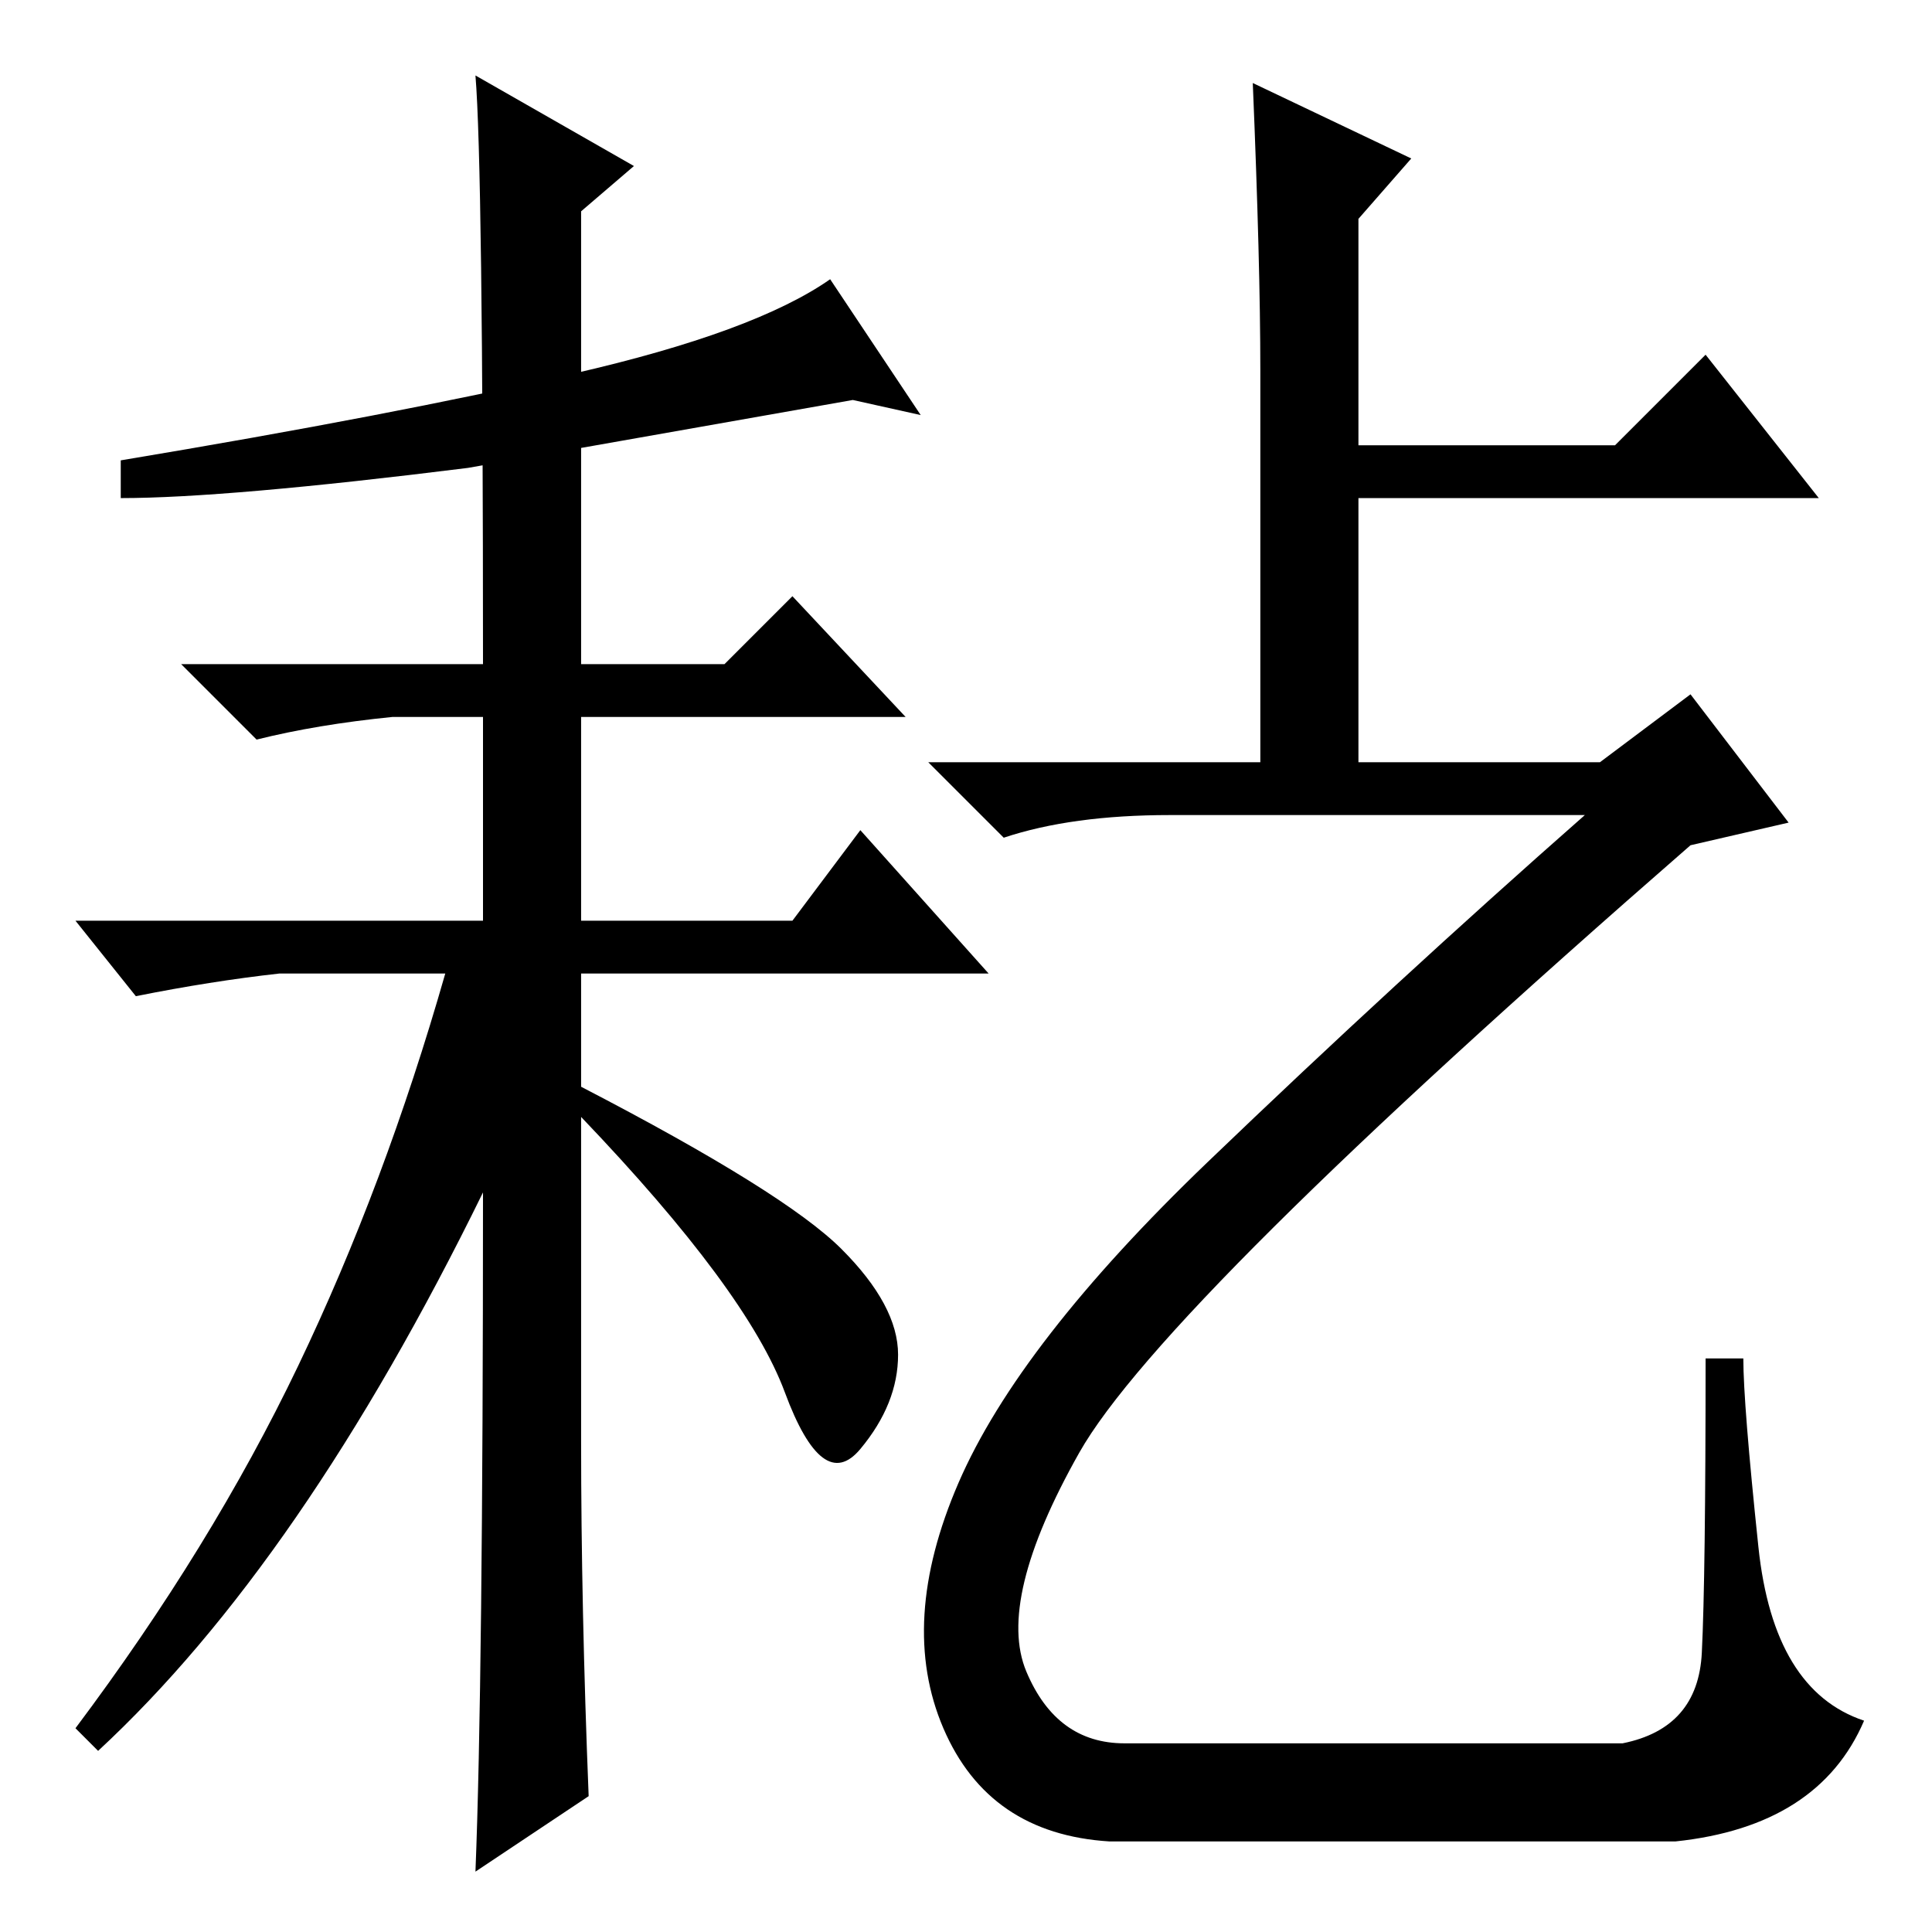 <?xml version="1.0" standalone="no"?>
<!DOCTYPE svg PUBLIC "-//W3C//DTD SVG 1.1//EN" "http://www.w3.org/Graphics/SVG/1.1/DTD/svg11.dtd" >
<svg xmlns="http://www.w3.org/2000/svg" xmlns:xlink="http://www.w3.org/1999/xlink" version="1.1" viewBox="0 -36 256 256">
  <g transform="matrix(1 0 0 -1 0 220)">
   <path fill="currentColor"
d="M167 155v52q0 14 -1 38l21 -10l-7 -8v-30h34l12 12l15 -19h-61v-35h32l12 9l13 -17l-13 -3q-70 -61 -81 -80.5t-7 -29t13 -9.5h66q10 2 10.5 12t0.5 39h5q0 -6 2 -25t14 -23q-6 -14 -25 -16h-75q-16 1 -22 15t2 32.5t33 42.5t50 46h-55q-13 0 -22 -3l-10 10h44zM77 65
q0 -22 1 -47l-15 -10q1 25 1 90q-24 -49 -51 -74l-3 3q18 24 29.5 48t19.5 52h-22q-9 -1 -19 -3l-8 10h54v27h-12q-10 -1 -18 -3l-10 10h40q0 66 -1 78l21 -12l-7 -6v-60h19l9 9l15 -16h-43v-27h28l9 12l17 -19h-54v-15q27 -14 34.5 -21.5t7.5 -14t-5 -12.5t-10 7.5
t-27 36.5v-43zM62 194q-32 -4 -46 -4v5q36 6 60 11.5t34 12.5l12 -18l-9 2z" />
  </g>

</svg>
